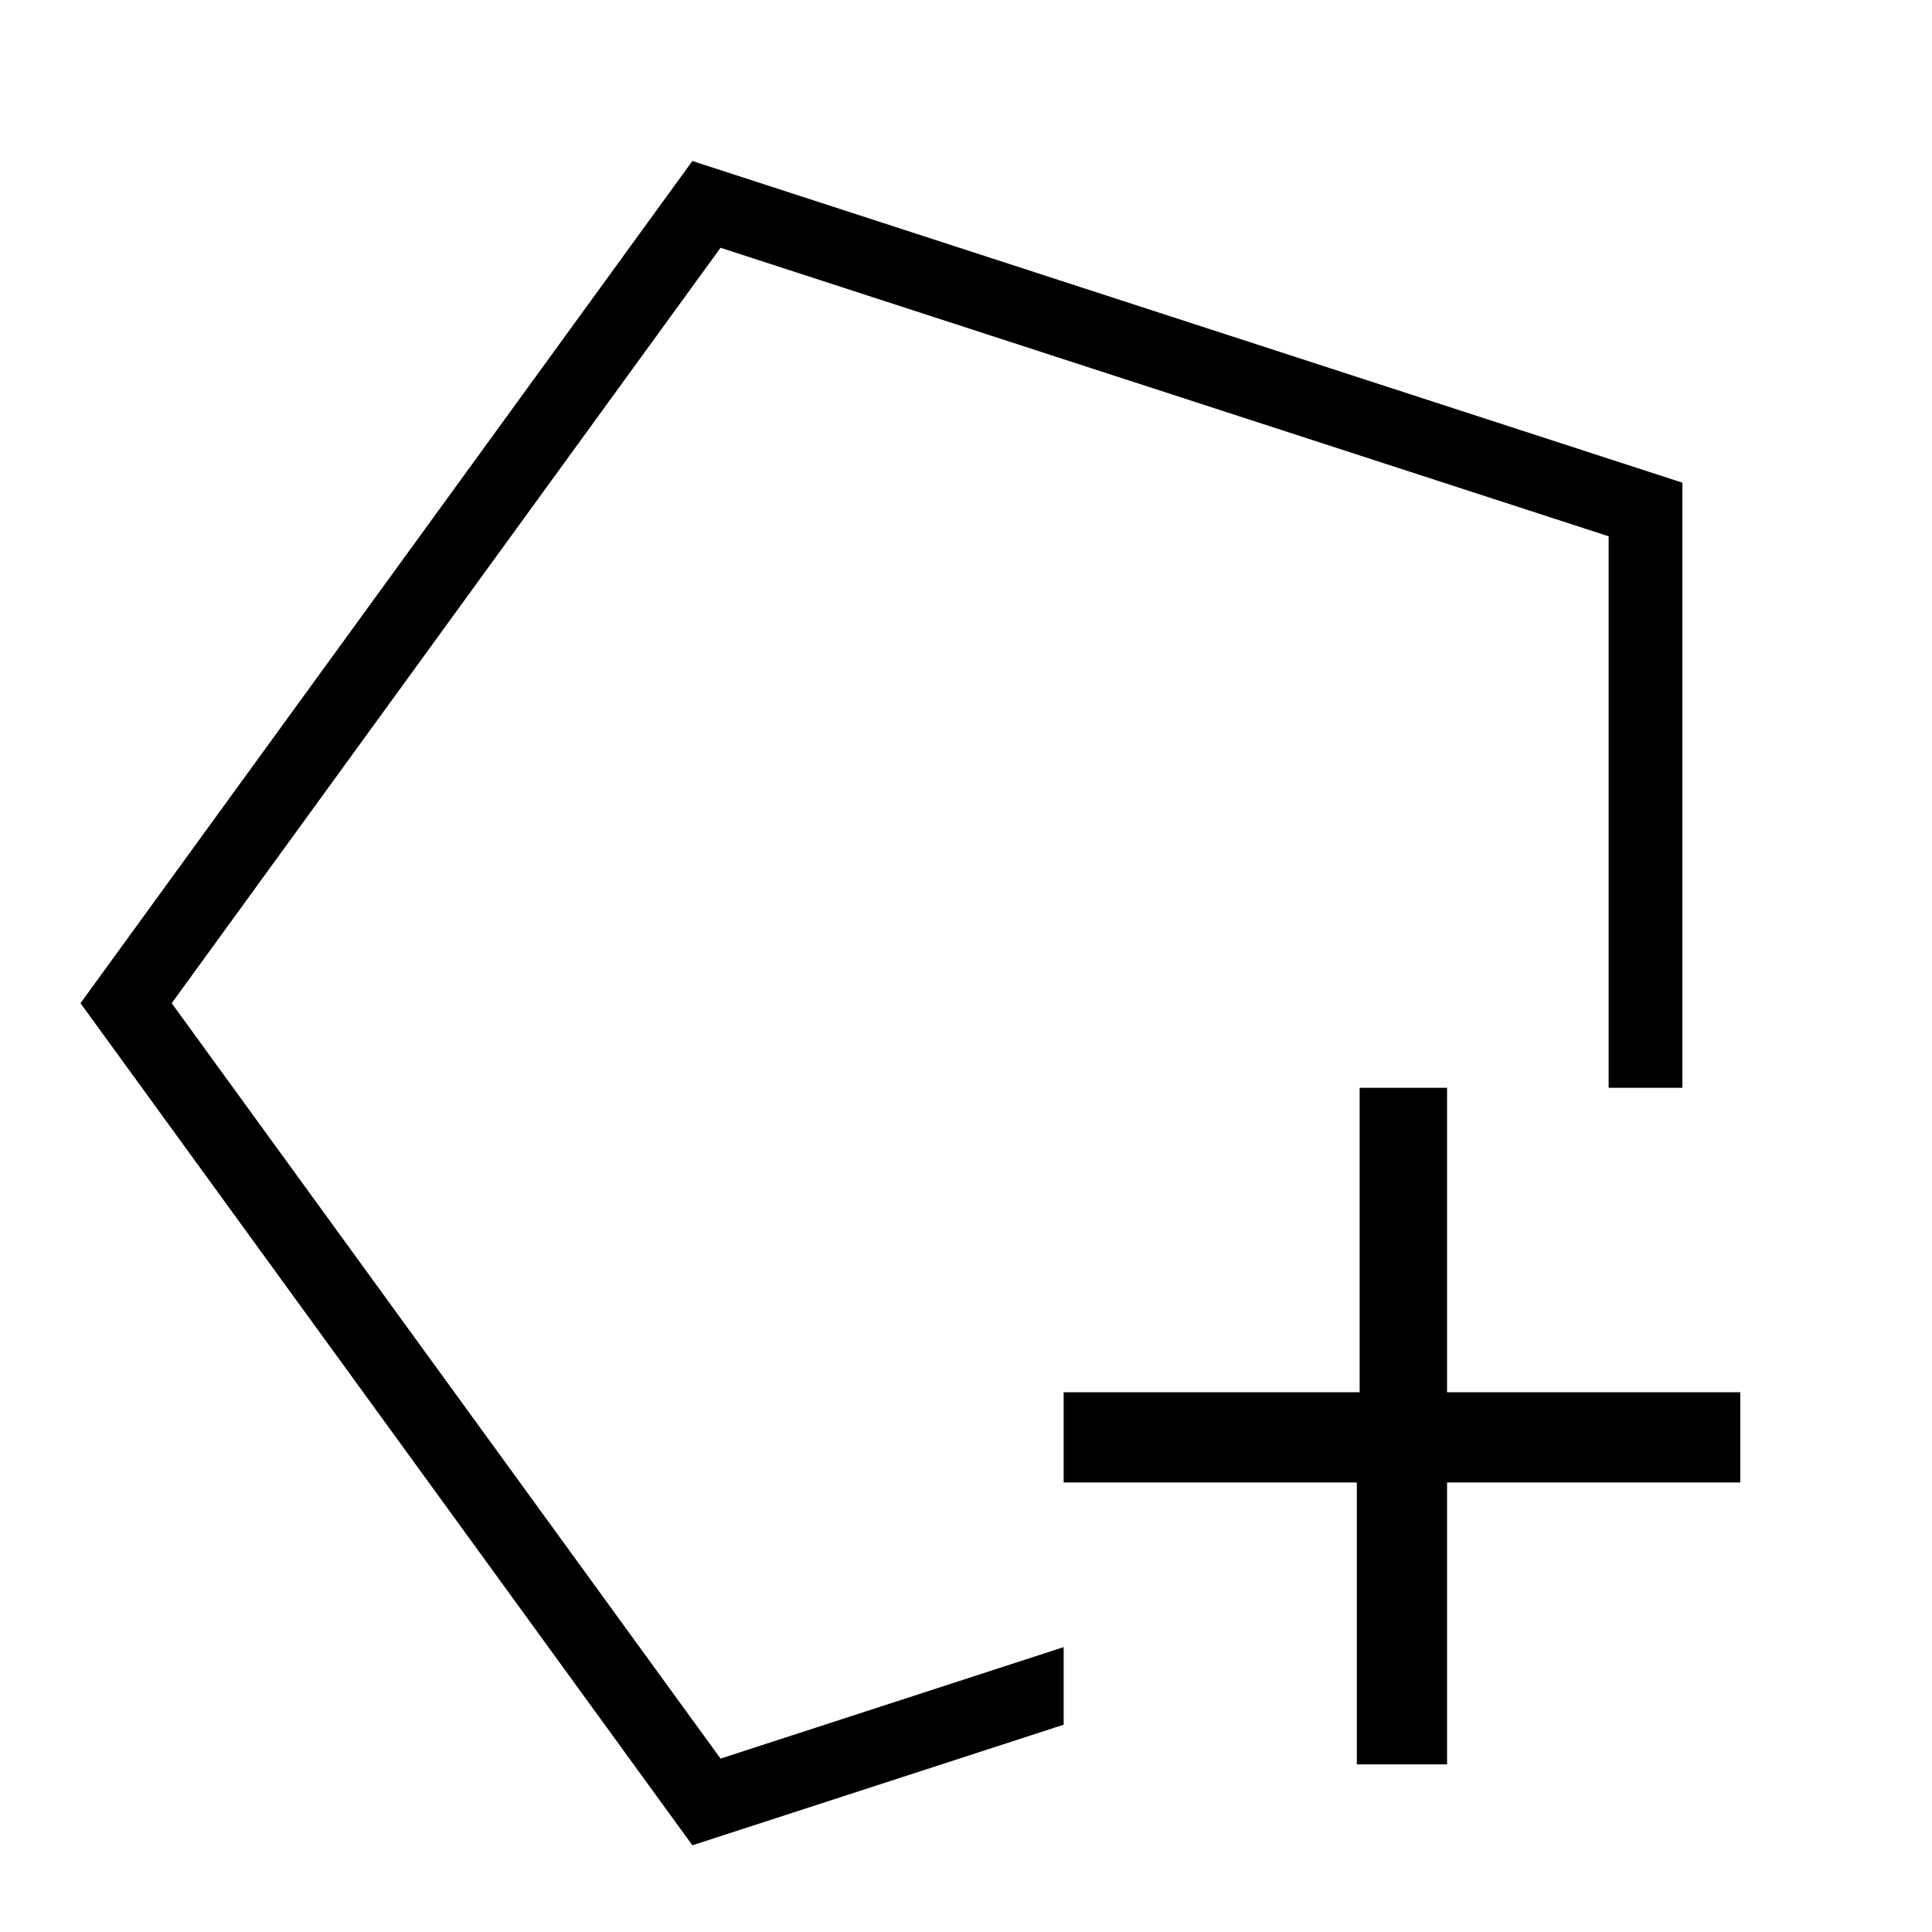 <svg width="24" height="24" viewBox="0 0 24 24" fill="none" xmlns="http://www.w3.org/2000/svg">
<rect width="24" height="24" fill="white"/>
<path d="M21.618 18.416H17.976V21.918H16.855V18.416H13.213V17.295H16.89V13.513H17.976V17.295H21.618V18.416Z" fill="black"/>
<path fill-rule="evenodd" clip-rule="evenodd" d="M2.133 12.462L8.951 3.078L19.983 6.662L19.983 13.513H20.899V5.996L8.601 2L1 12.462L8.601 22.923L13.213 21.425V20.461L8.951 21.846L2.133 12.462Z" fill="black"/>
</svg>
